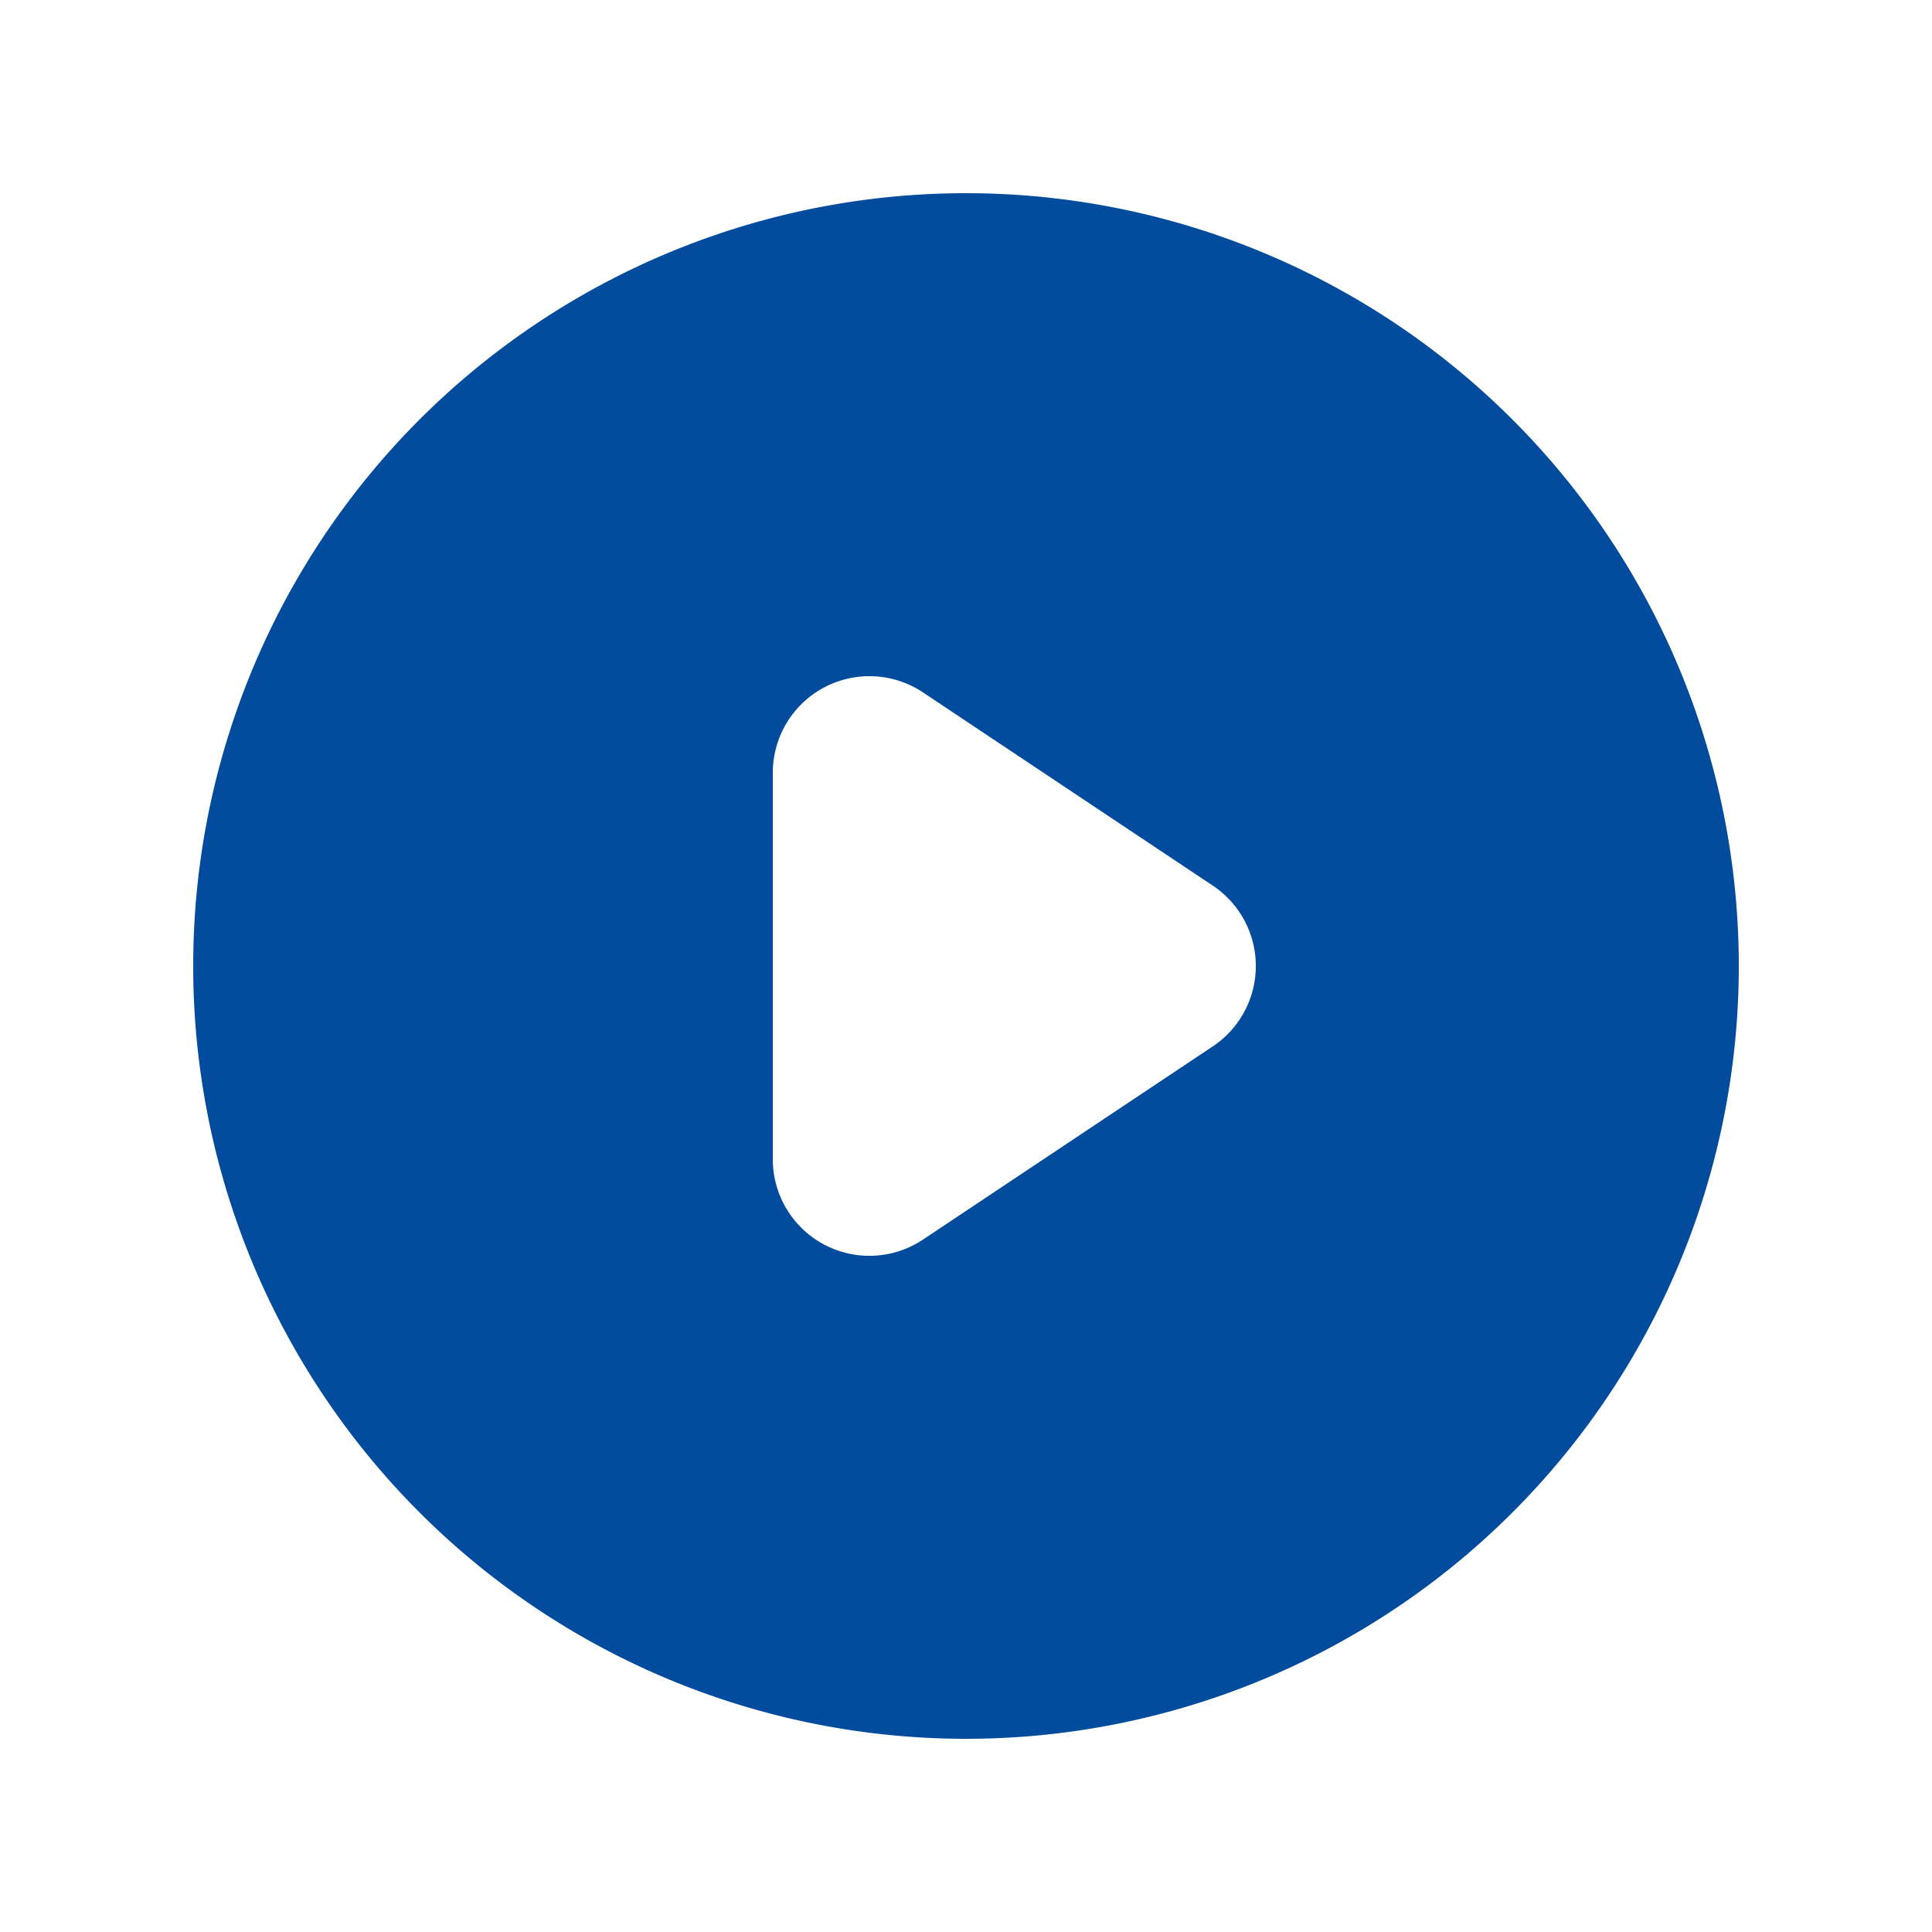 <svg xmlns="http://www.w3.org/2000/svg" class="h-5 w-5" viewBox="0 0 20 20" fill="#024b9d">
    <path fill-rule="evenodd" d="M10 18a8 8 0 100-16 8 8 0 000 16zM9.555 7.168A1 1 0 008 8v4a1 1 0 001.555.832l3-2a1 1 0 000-1.664l-3-2z" clip-rule="evenodd"></path>
</svg>